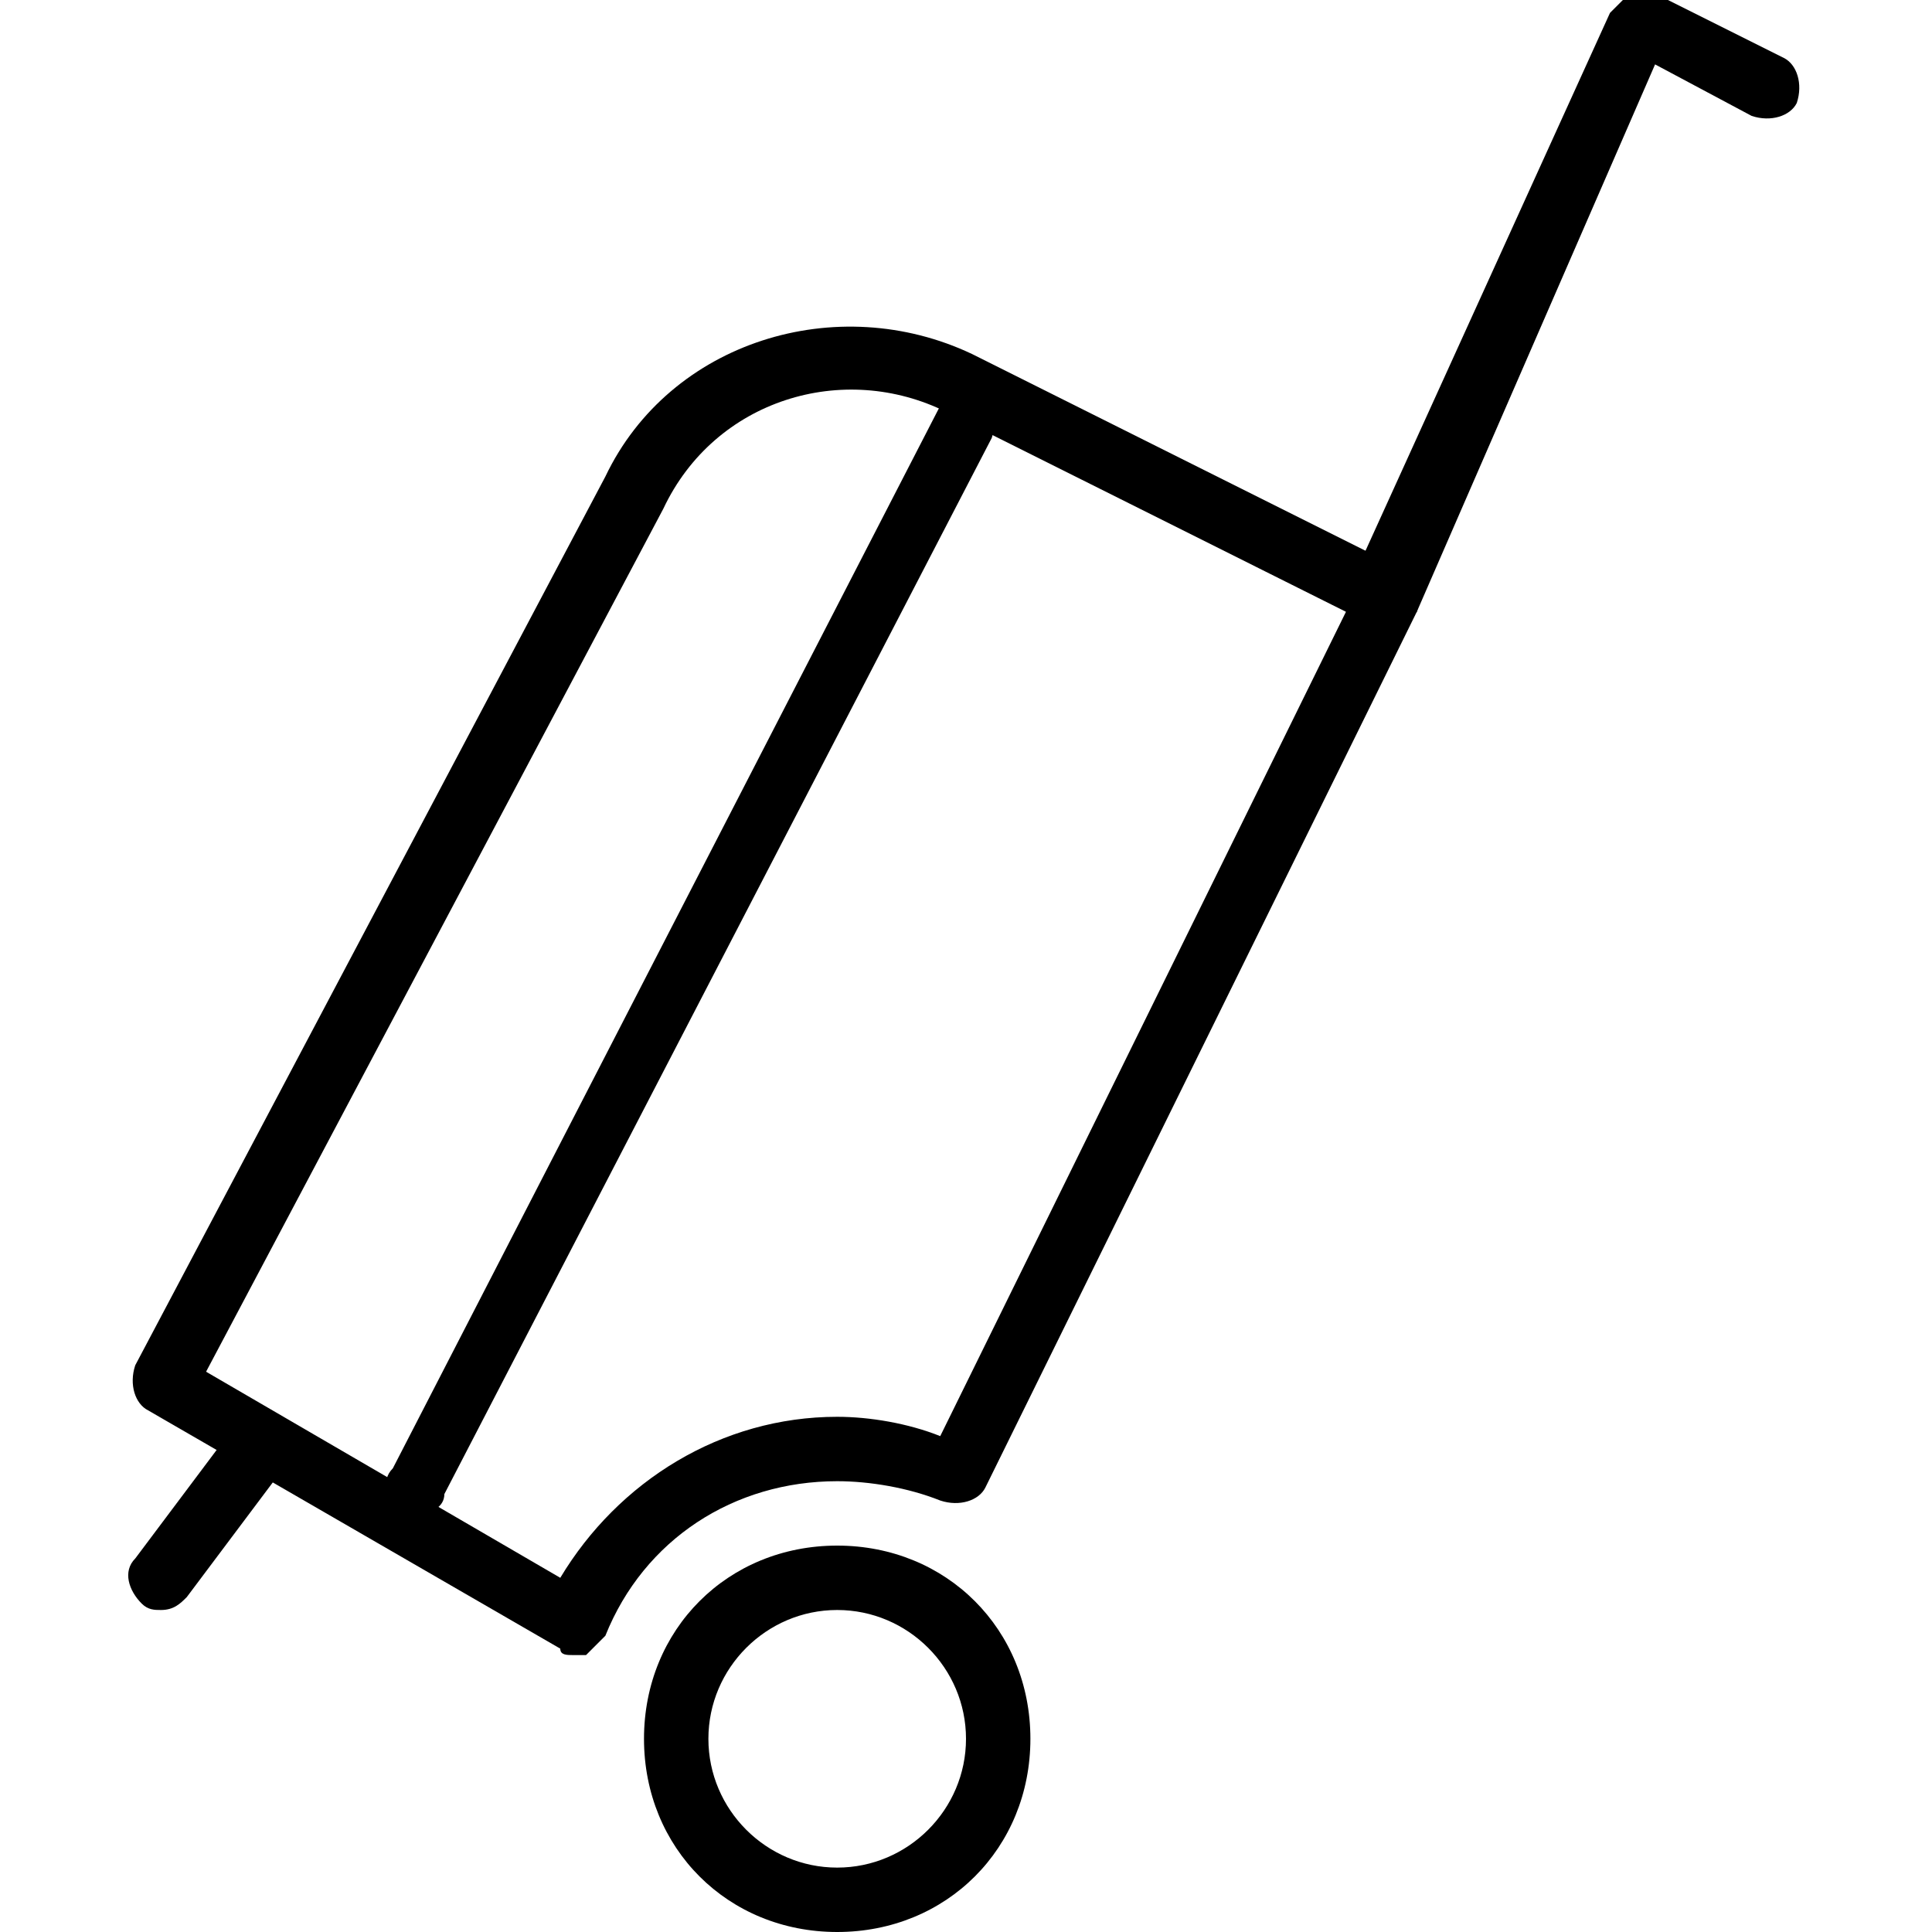 <?xml version="1.0" encoding="utf-8"?>
<!-- Generator: Adobe Illustrator 19.0.0, SVG Export Plug-In . SVG Version: 6.00 Build 0)  -->
<svg version="1.1" id="Layer_1" xmlns="http://www.w3.org/2000/svg" xmlns:xlink="http://www.w3.org/1999/xlink" x="0px" y="0px"
	 viewBox="0 0 30 30" style="enable-background:new 0 0 30 30;" xml:space="preserve">
<g>
	<g>
		<path d="M21.5,9.8c-0.1,0-0.1,0-0.2,0C21,9.6,20.9,9.3,21,9l4-8.8c0.1-0.1,0.2-0.2,0.3-0.3c0.1,0,0.3,0,0.4,0l2,1
			c0.2,0.1,0.3,0.4,0.2,0.7c-0.1,0.2-0.4,0.3-0.7,0.2l-1.5-0.8L22,9.5C21.9,9.6,21.7,9.8,21.5,9.8z"/>
	</g>
	<g>
		<path d="M2.5,25c-0.1,0-0.2,0-0.3-0.1c-0.2-0.2-0.3-0.5-0.1-0.7l1.5-2c0.2-0.2,0.5-0.3,0.7-0.1c0.2,0.2,0.3,0.5,0.1,0.7l-1.5,2
			C2.8,24.9,2.7,25,2.5,25z"/>
	</g>
	<g>
		<path d="M6.5,23.5c-0.1,0-0.2,0-0.2-0.1C6,23.3,5.9,23,6.1,22.8l8.5-16.5C14.7,6,15,5.9,15.2,6.1c0.2,0.1,0.3,0.4,0.2,0.7
			L6.9,23.2C6.9,23.4,6.7,23.5,6.5,23.5z"/>
	</g>
	<g>
		<path d="M13,30c-1.7,0-3-1.3-3-3s1.3-3,3-3s3,1.3,3,3S14.7,30,13,30z M13,25c-1.1,0-2,0.9-2,2s0.9,2,2,2s2-0.9,2-2S14.1,25,13,25z
			"/>
	</g>
	<g>
		<path d="M8.9,25.7c-0.1,0-0.2,0-0.2-0.1l-6.4-3.7c-0.2-0.1-0.3-0.4-0.2-0.7L9.4,7.4c1-2.1,3.6-2.9,5.7-1.9l6.6,3.3
			C22,8.9,22.1,9.2,22,9.5l-6.7,13.6c-0.1,0.2-0.4,0.3-0.7,0.2C14.1,23.1,13.5,23,13,23c-1.6,0-3,0.9-3.6,2.4
			c-0.1,0.1-0.2,0.2-0.3,0.3C9,25.7,9,25.7,8.9,25.7z M3.2,21.3l5.5,3.2C9.6,23,11.2,22,13,22c0.5,0,1.1,0.1,1.6,0.3l6.3-12.8
			l-6.2-3.1c-1.6-0.8-3.6-0.2-4.4,1.5L3.2,21.3z"/>
	</g>
</g>
</svg>
